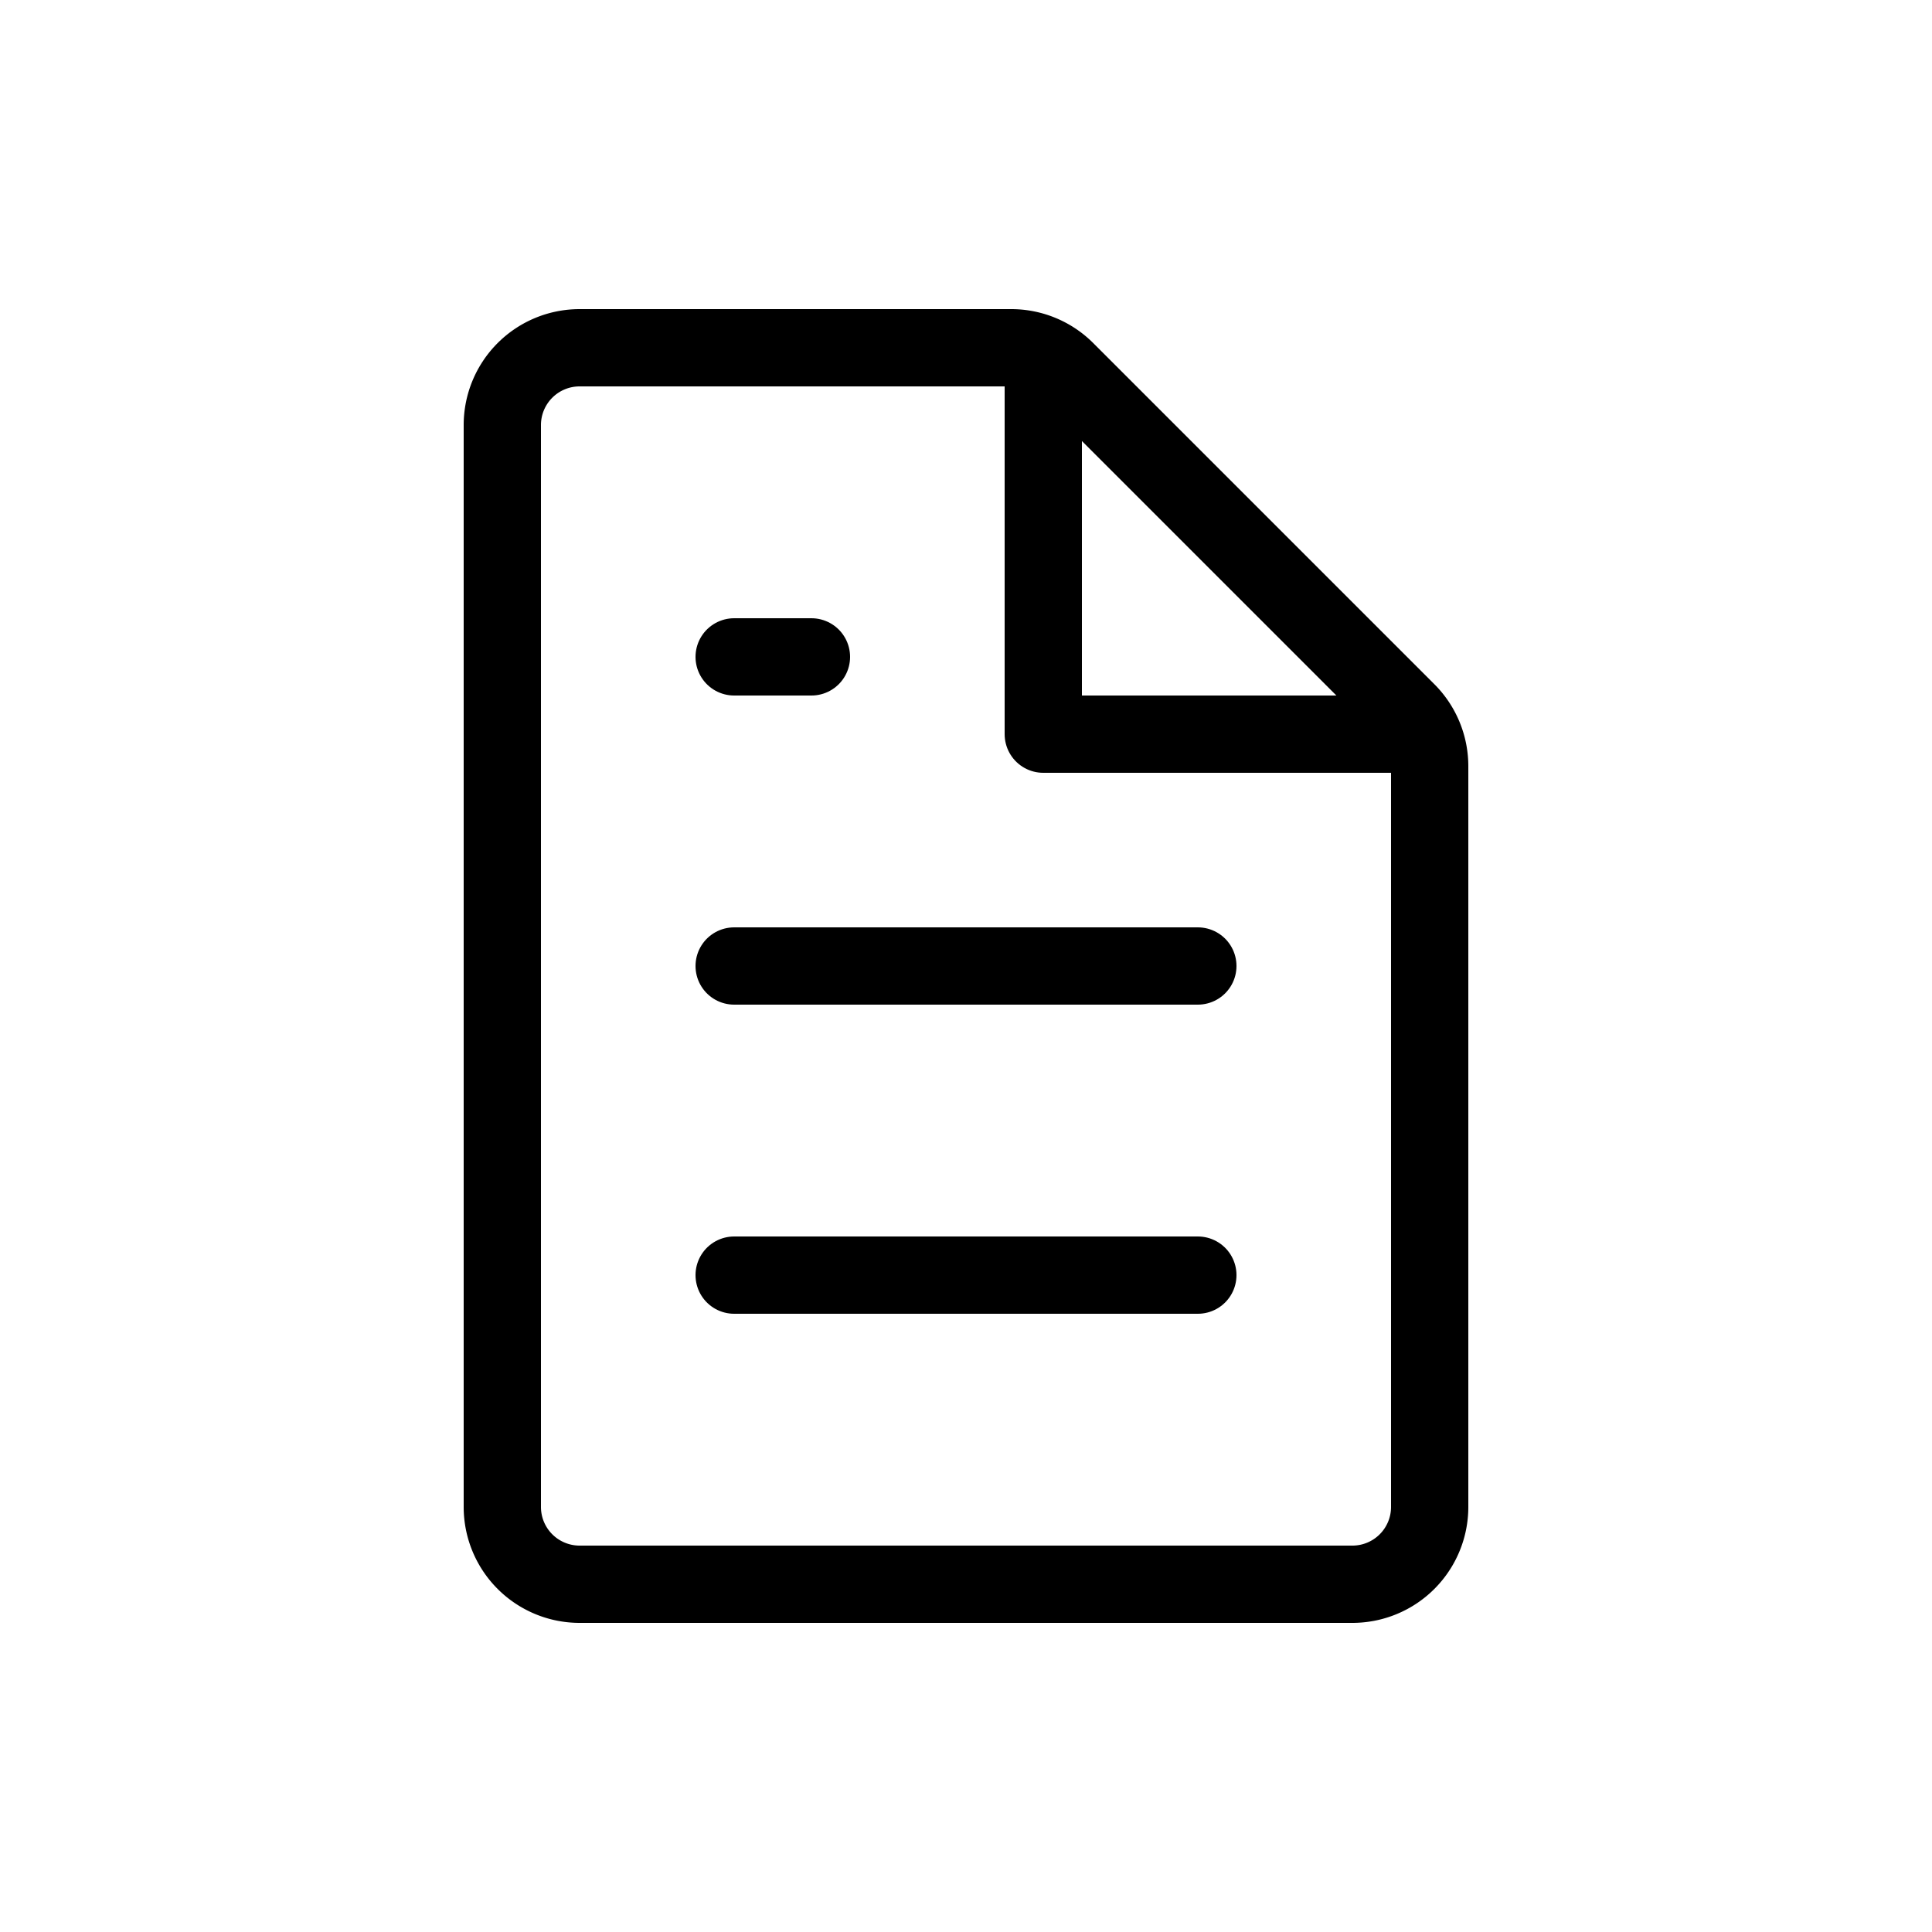 <svg width="25" height="25" fill="none" xmlns="http://www.w3.org/2000/svg">
  <path
    d="M6.5 19.5v-14a1 1 0 011-1h5.586a1 1 0 01.707.293l4.414 4.414a1 1 0 01.293.707V19.5a1 1 0 01-1 1h-10a1 1 0 01-1-1z"
    stroke="currentColor"
    stroke-linecap="round"
    stroke-linejoin="round"
  />
  <path d="M9.5 16.5h6M9.5 12.5h6M9.5 8.5h1" stroke="currentColor" stroke-linecap="round" />
  <path d="M13.5 5v4.5H18" stroke="currentColor" stroke-linecap="round" stroke-linejoin="round" />
</svg>
